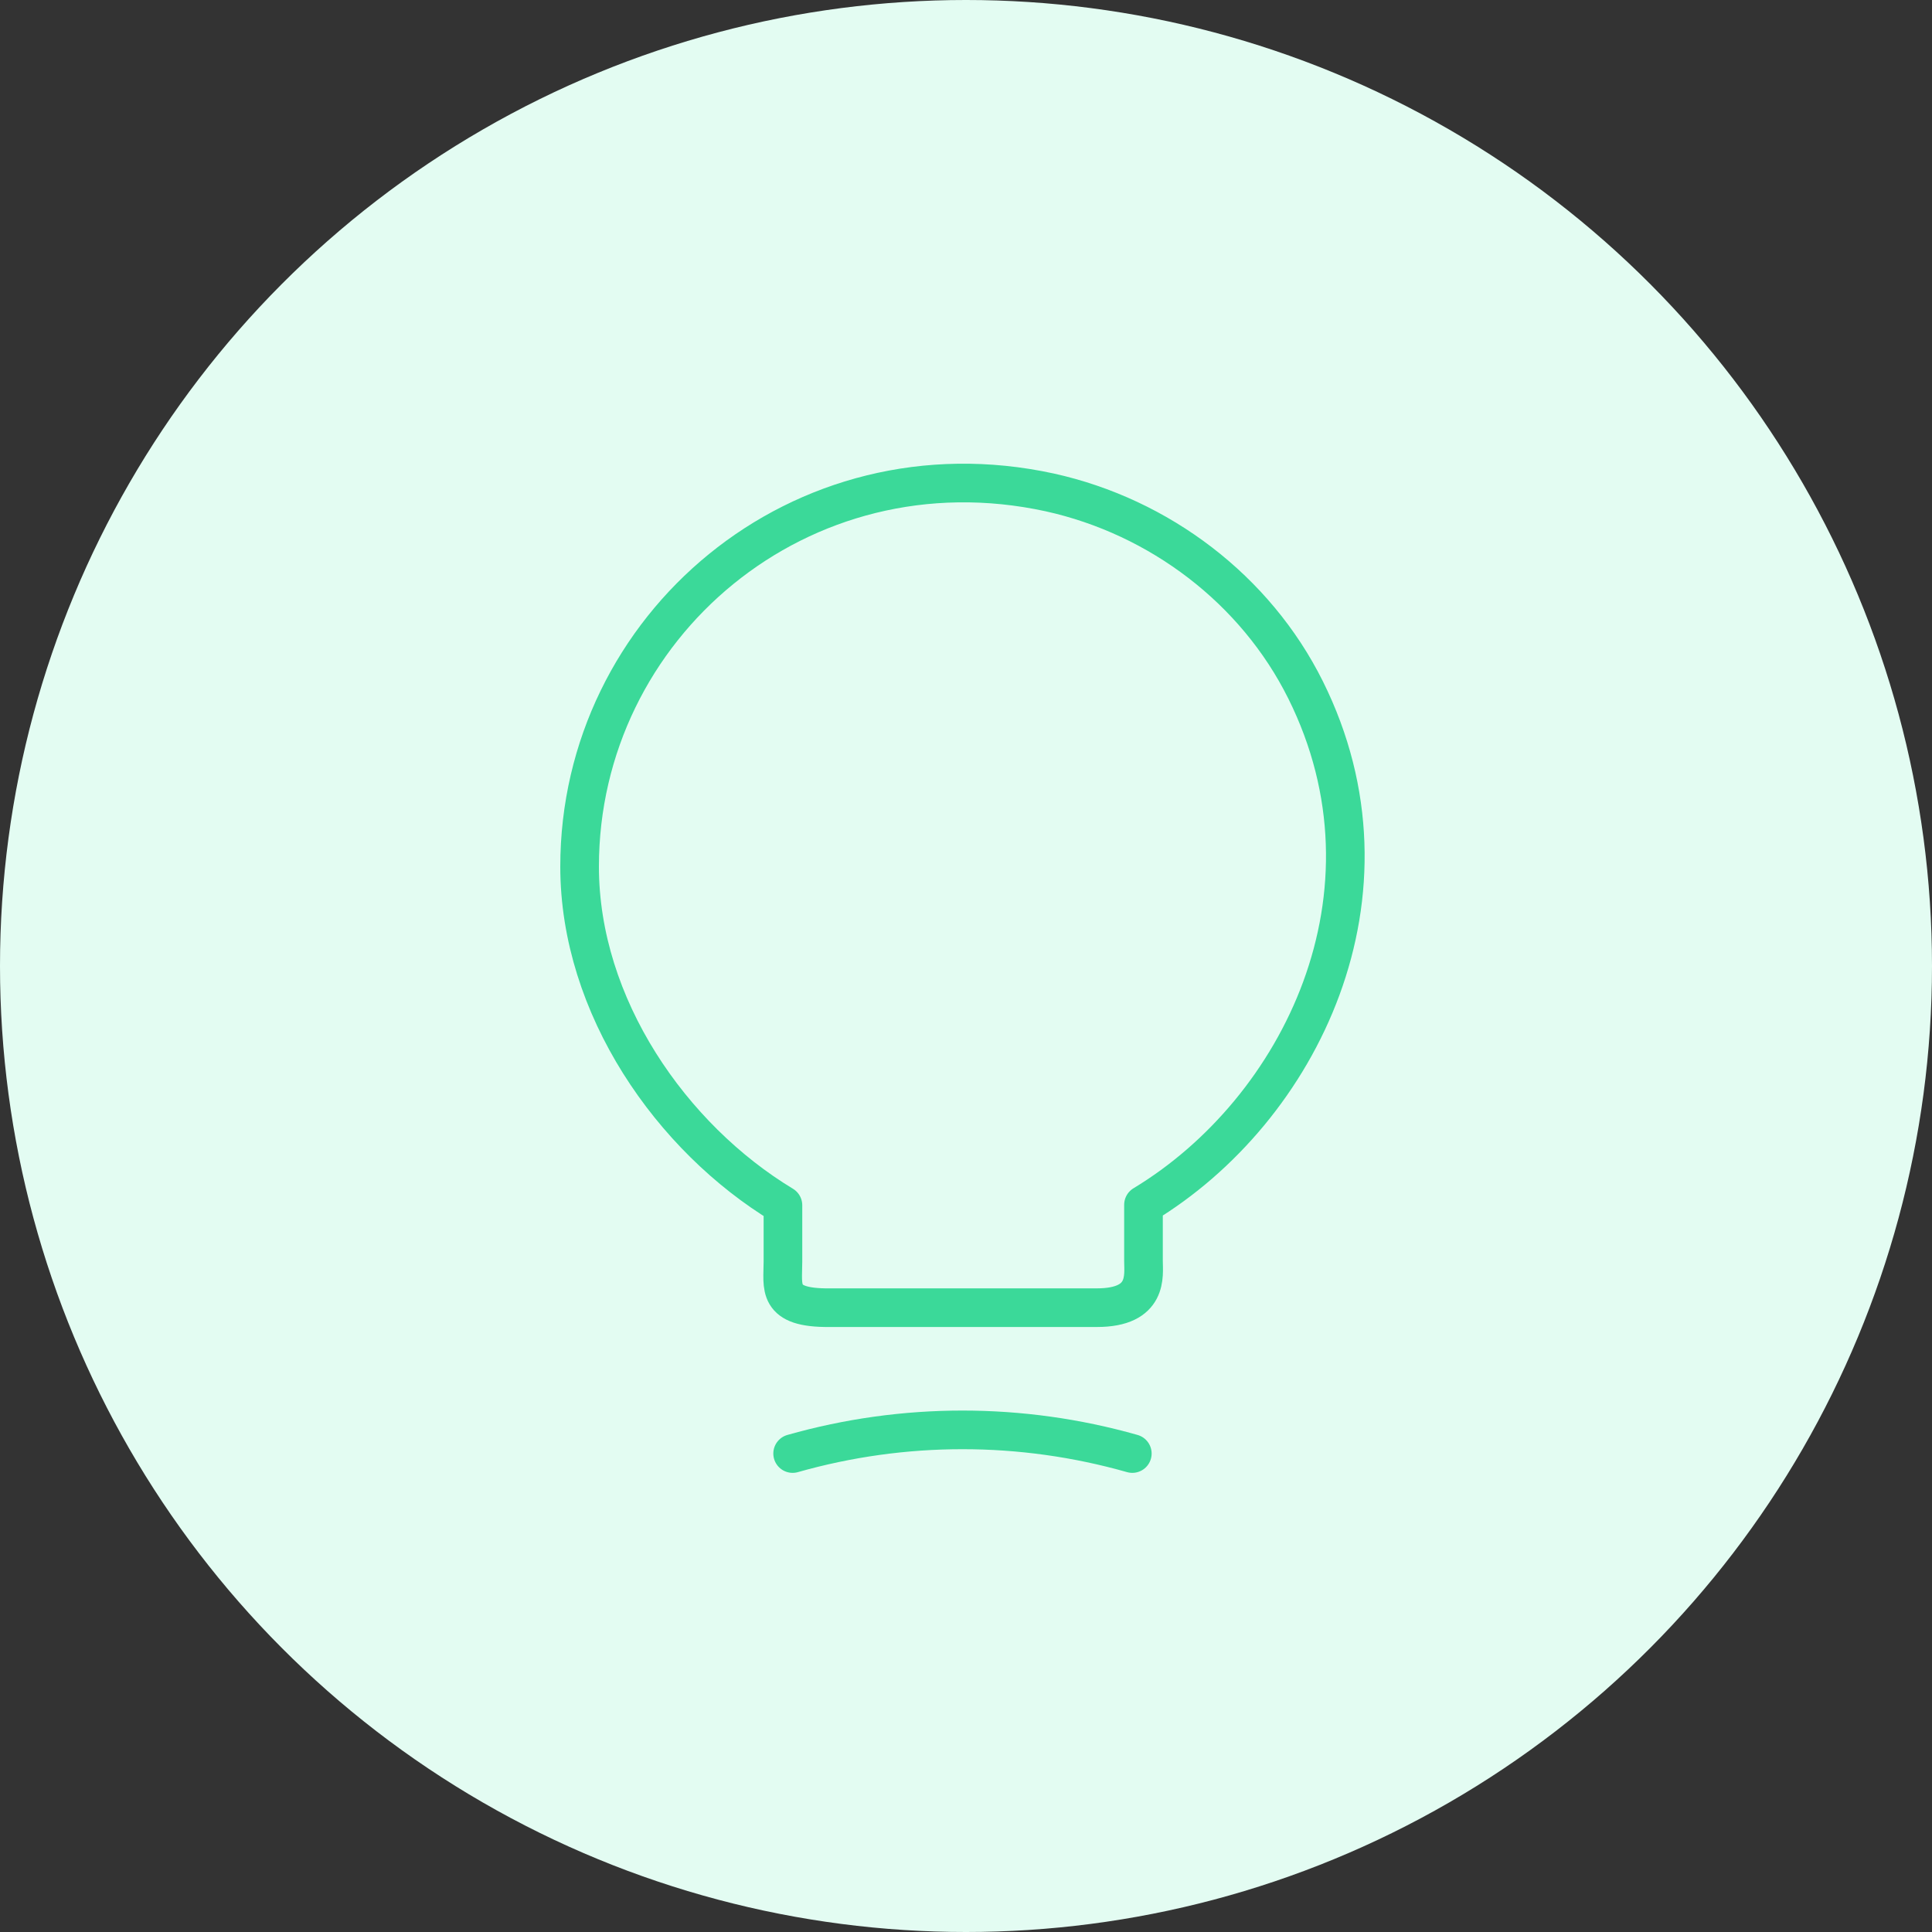 <svg width="60" height="60" viewBox="0 0 60 60" fill="none" xmlns="http://www.w3.org/2000/svg">
<rect x="0" y="0" width="60" height="60" fill="#333333" stroke="none"/>
<circle cx="30" cy="30" r="30" fill="#E3FCF2"/>
<path d="M24.315 39.18V37.431C20.848 35.337 18 31.253 18 26.912C18 19.452 24.857 13.605 32.604 15.293C36.01 16.046 38.994 18.307 40.546 21.426C43.696 27.756 40.38 34.478 35.512 37.416V39.165C35.512 39.602 35.678 40.611 34.066 40.611H25.762C24.104 40.627 24.315 39.978 24.315 39.18Z" stroke="#3BD999" stroke-width="1.2" stroke-linecap="round" stroke-linejoin="round"/>
<path d="M24.616 45.141C28.067 44.161 31.714 44.161 35.165 45.141" stroke="#3BD999" stroke-width="1.2" stroke-linecap="round" stroke-linejoin="round"/>
</svg>
